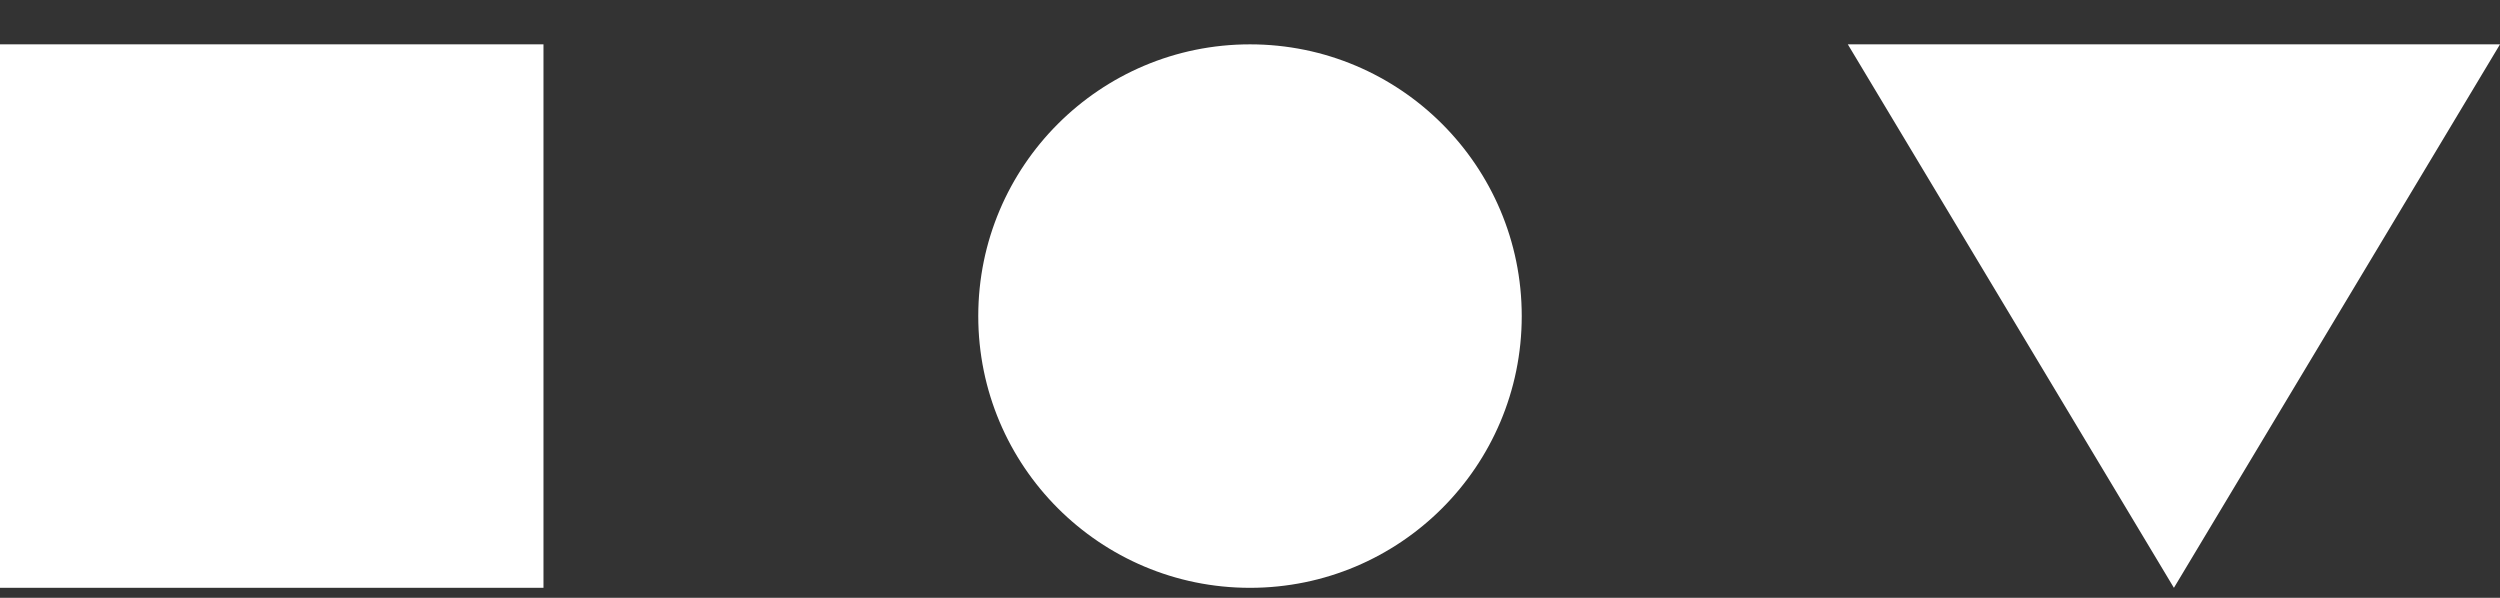 <svg width="46" height="11" viewBox="0 0 46 11" fill="none" xmlns="http://www.w3.org/2000/svg">
<rect x="0" y="0" width="46" height="11" fill="#333333" stroke="none"/>
<path fill-rule="evenodd" clip-rule="evenodd" d="M10 0.816H0V10.816H10V0.816ZM18 5.816C18 3.055 20.239 0.816 23 0.816C25.761 0.816 28 3.055 28 5.816C28 8.578 25.761 10.816 23 10.816C20.239 10.816 18 8.578 18 5.816ZM40 10.816L46 0.816H34L40 10.816Z" fill="white"/>
</svg>

